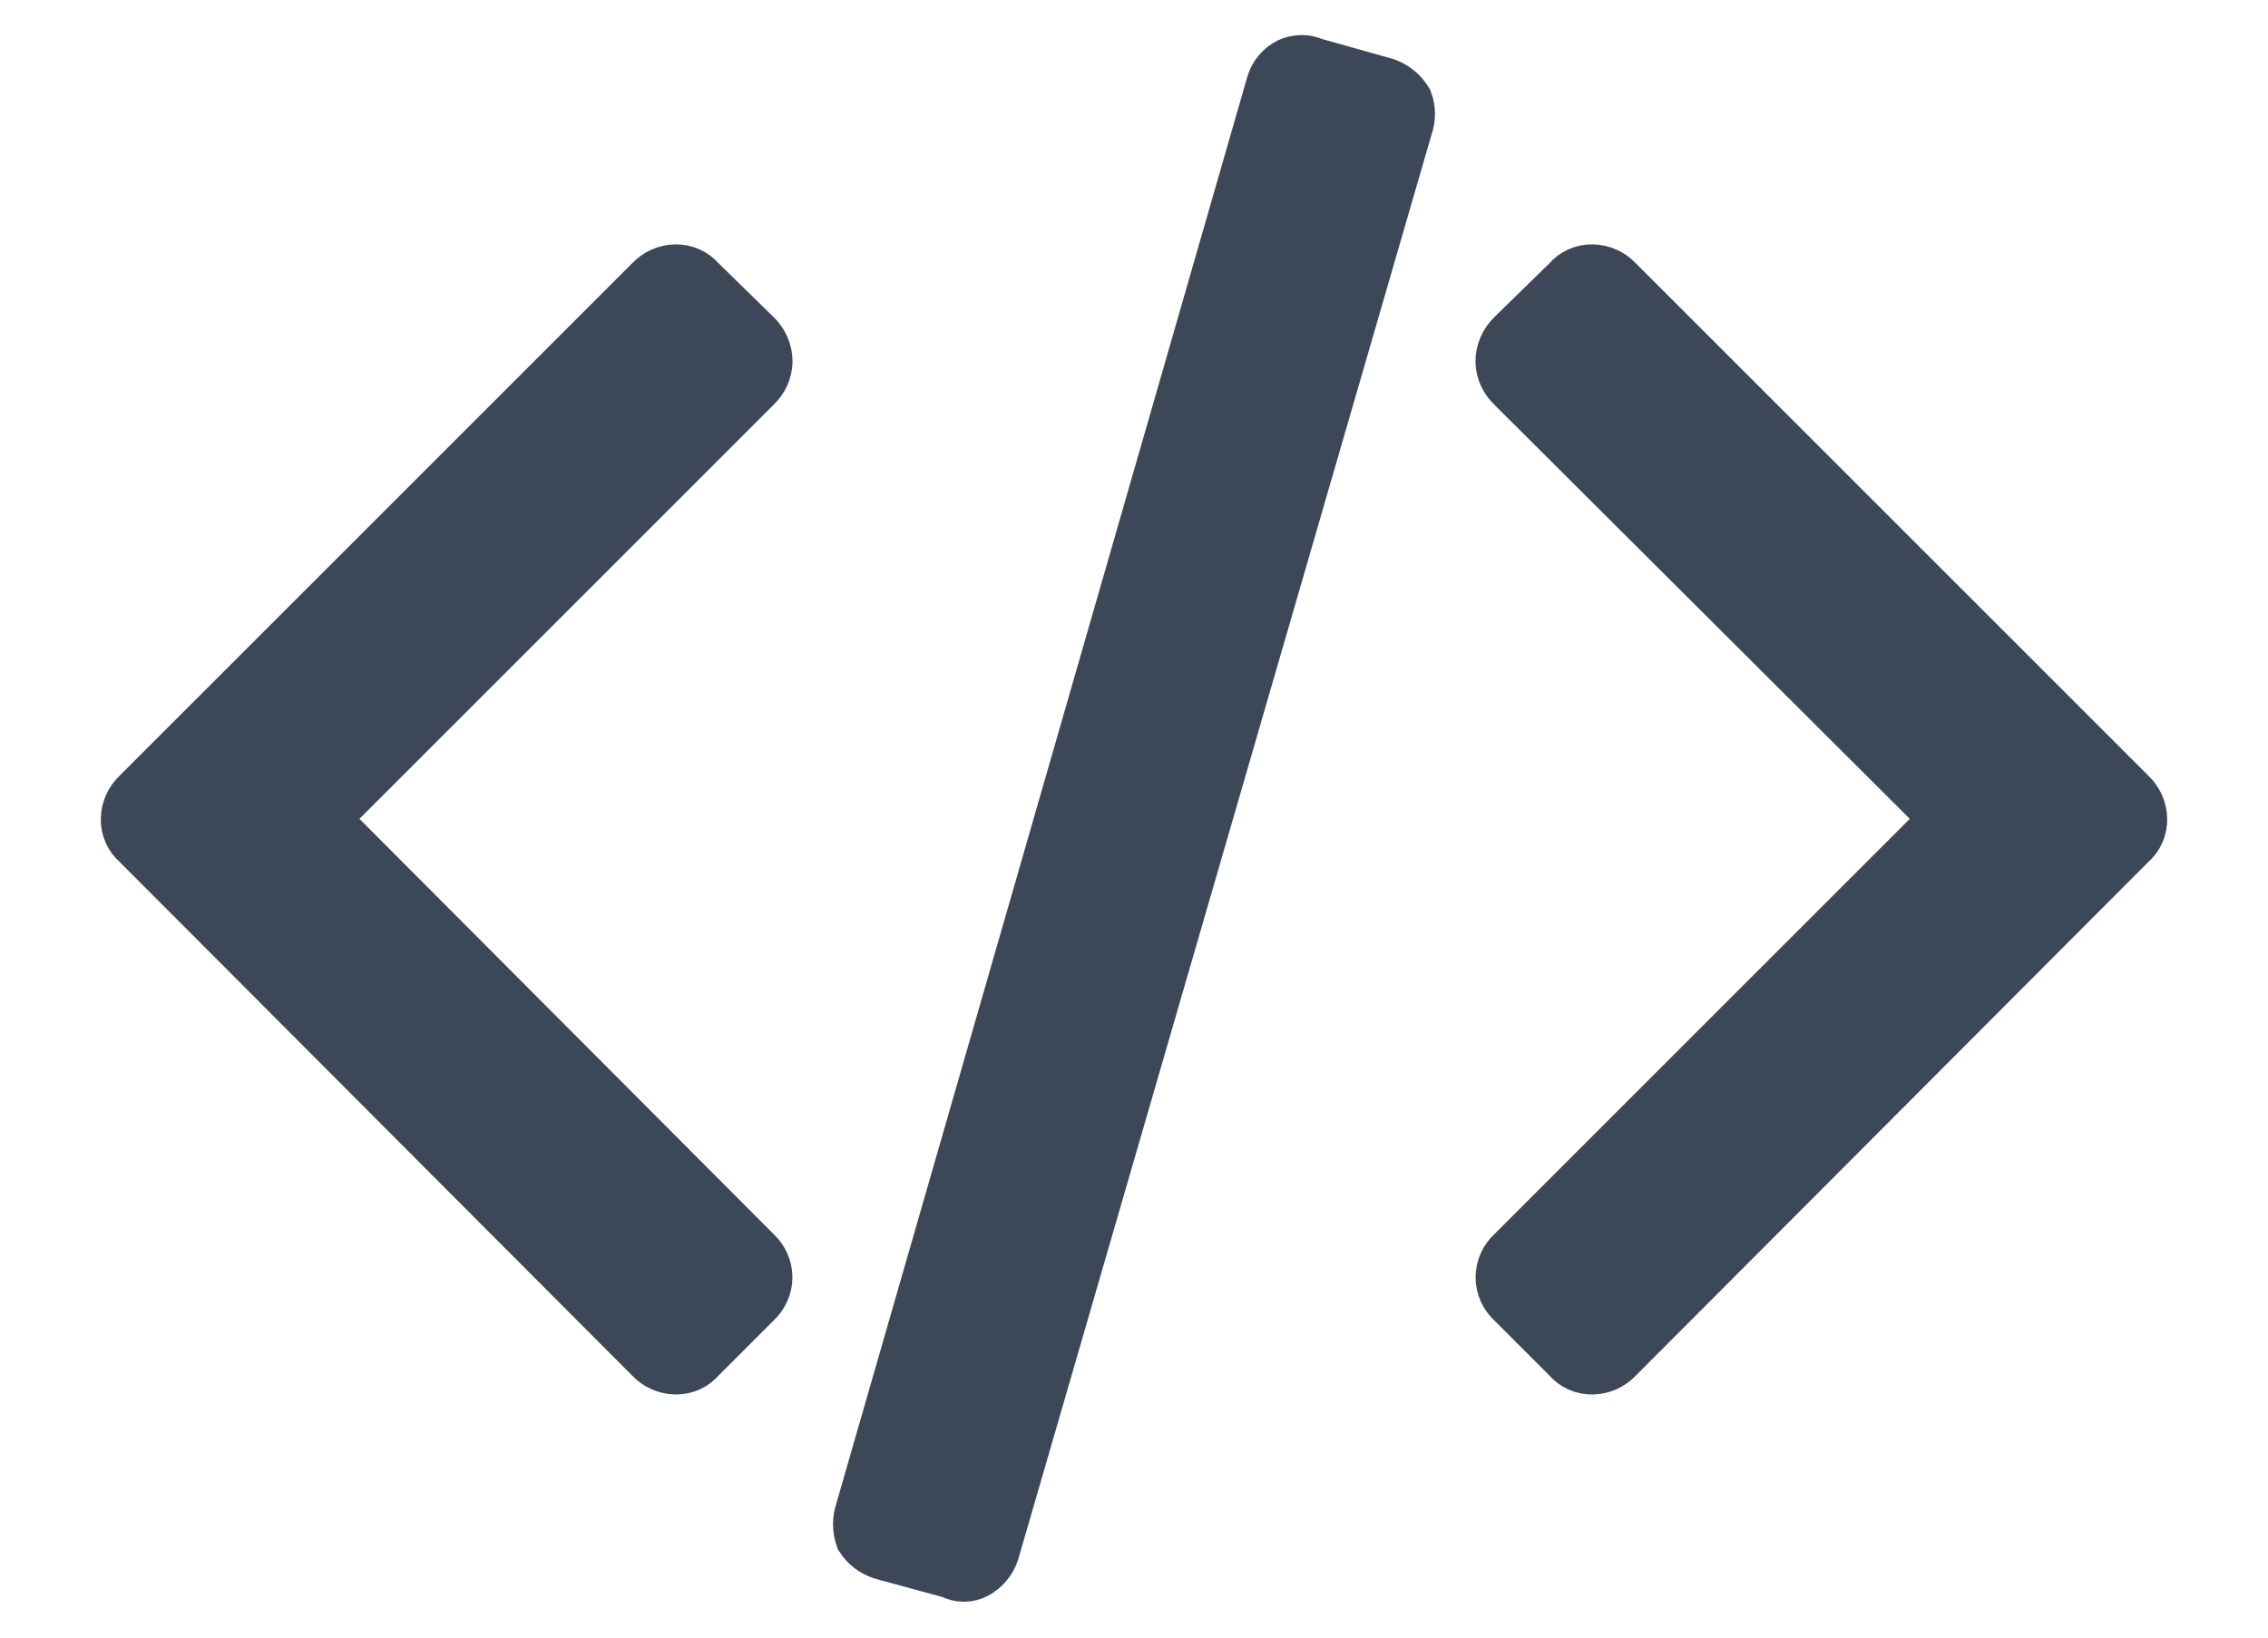 <?xml version="1.0" encoding="UTF-8"?>
<svg width="18px" height="13px" viewBox="0 0 18 13" version="1.1" xmlns="http://www.w3.org/2000/svg" xmlns:xlink="http://www.w3.org/1999/xlink">
    <g id="Tefteri" stroke="none" stroke-width="1" fill="none" fill-rule="evenodd">
        <g id="Tefteri---Code-Snippet" transform="translate(-729, -267)" fill="#3C4858" stroke="#3C4858" stroke-width="0.4">
            <g id="Group-9" transform="translate(351.086, 265.5)">
                <g id="code-snippet" transform="translate(378.914, 1)">
                    <path d="M10,1.16 L9.43,1 C9.367,0.971 9.293,0.971 9.23,1 C9.161,1.034 9.11,1.096 9.09,1.17 L5.83,12.49 C5.805,12.561 5.805,12.639 5.83,12.71 C5.869,12.772 5.93,12.818 6,12.84 L6.55,12.99 C6.612,13.024 6.688,13.024 6.75,12.99 C6.817,12.953 6.867,12.892 6.89,12.82 L10.17,1.51 C10.195,1.442 10.195,1.368 10.17,1.3 C10.131,1.235 10.071,1.186 10,1.16 Z" id="Path"></path>
                    <path d="M5.09,3.37 C5.09,3.291 5.057,3.215 5,3.16 L4.56,2.73 C4.511,2.671 4.437,2.638 4.36,2.64 C4.284,2.642 4.212,2.674 4.16,2.73 L0.09,6.8 C0.034,6.852 0.002,6.924 1.95183496e-16,7 C-0.002,7.077 0.031,7.151 0.09,7.2 L4.16,11.28 C4.212,11.336 4.284,11.368 4.36,11.37 C4.437,11.372 4.511,11.339 4.56,11.28 L5,10.84 C5.056,10.789 5.089,10.716 5.089,10.64 C5.089,10.564 5.056,10.491 5,10.44 L1.57,7 L5,3.57 C5.056,3.518 5.088,3.446 5.09,3.37 Z" id="Path"></path>
                    <path d="M15.91,6.8 L11.84,2.73 C11.788,2.674 11.716,2.642 11.64,2.64 C11.563,2.638 11.489,2.671 11.44,2.73 L11,3.16 C10.943,3.215 10.91,3.291 10.91,3.37 C10.912,3.446 10.944,3.518 11,3.57 L14.44,7 L11,10.44 C10.944,10.491 10.911,10.564 10.911,10.64 C10.911,10.716 10.944,10.789 11,10.84 L11.44,11.28 C11.489,11.339 11.563,11.372 11.64,11.37 C11.716,11.368 11.788,11.336 11.84,11.28 L15.91,7.2 C15.969,7.151 16.002,7.077 16,7 C15.998,6.924 15.966,6.852 15.91,6.8 Z" id="Path"></path>
                </g>
            </g>
        </g>
    </g>
</svg>